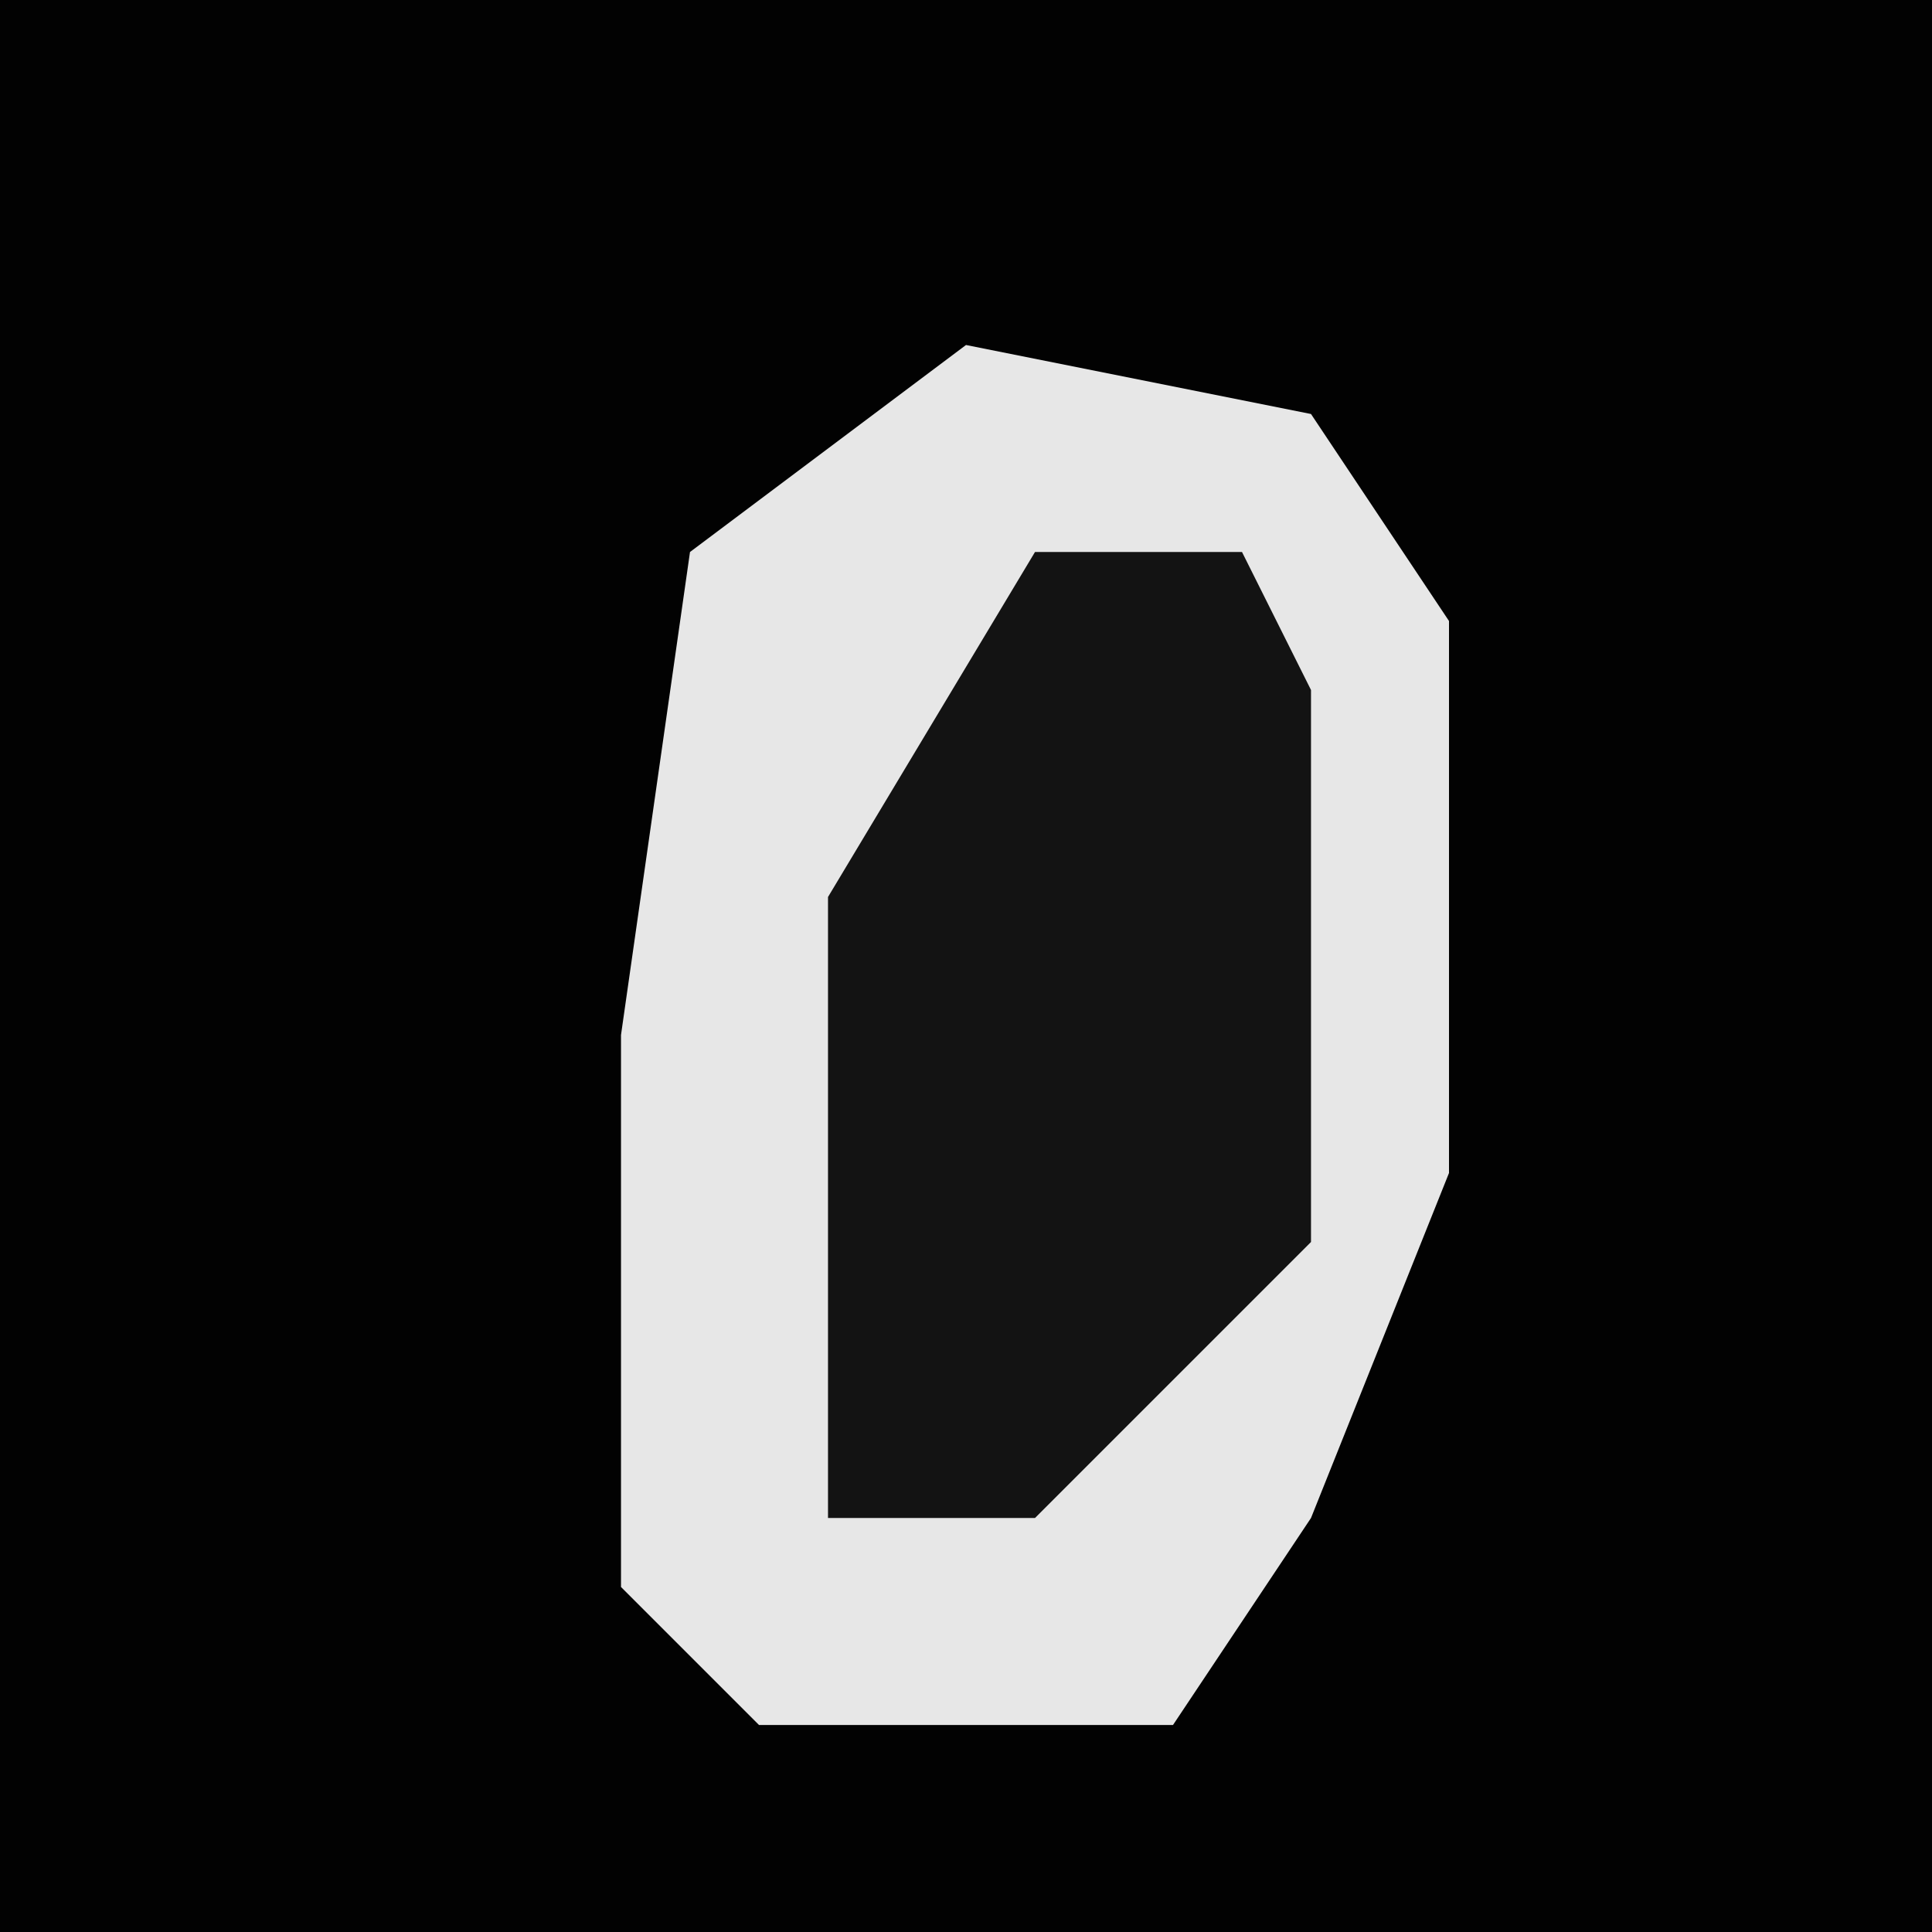 <?xml version="1.0" encoding="UTF-8"?>
<svg version="1.1" xmlns="http://www.w3.org/2000/svg" width="28" height="28">
<path d="M0,0 L28,0 L28,28 L0,28 Z " fill="#020202" transform="translate(0,0)"/>
<path d="M0,0 L5,1 L7,4 L7,12 L5,17 L3,20 L-3,20 L-5,18 L-5,10 L-4,3 Z " fill="#E7E7E7" transform="translate(14,5)"/>
<path d="M0,0 L3,0 L4,2 L4,10 L0,14 L-3,14 L-3,5 Z " fill="#131313" transform="translate(15,8)"/>
</svg>
